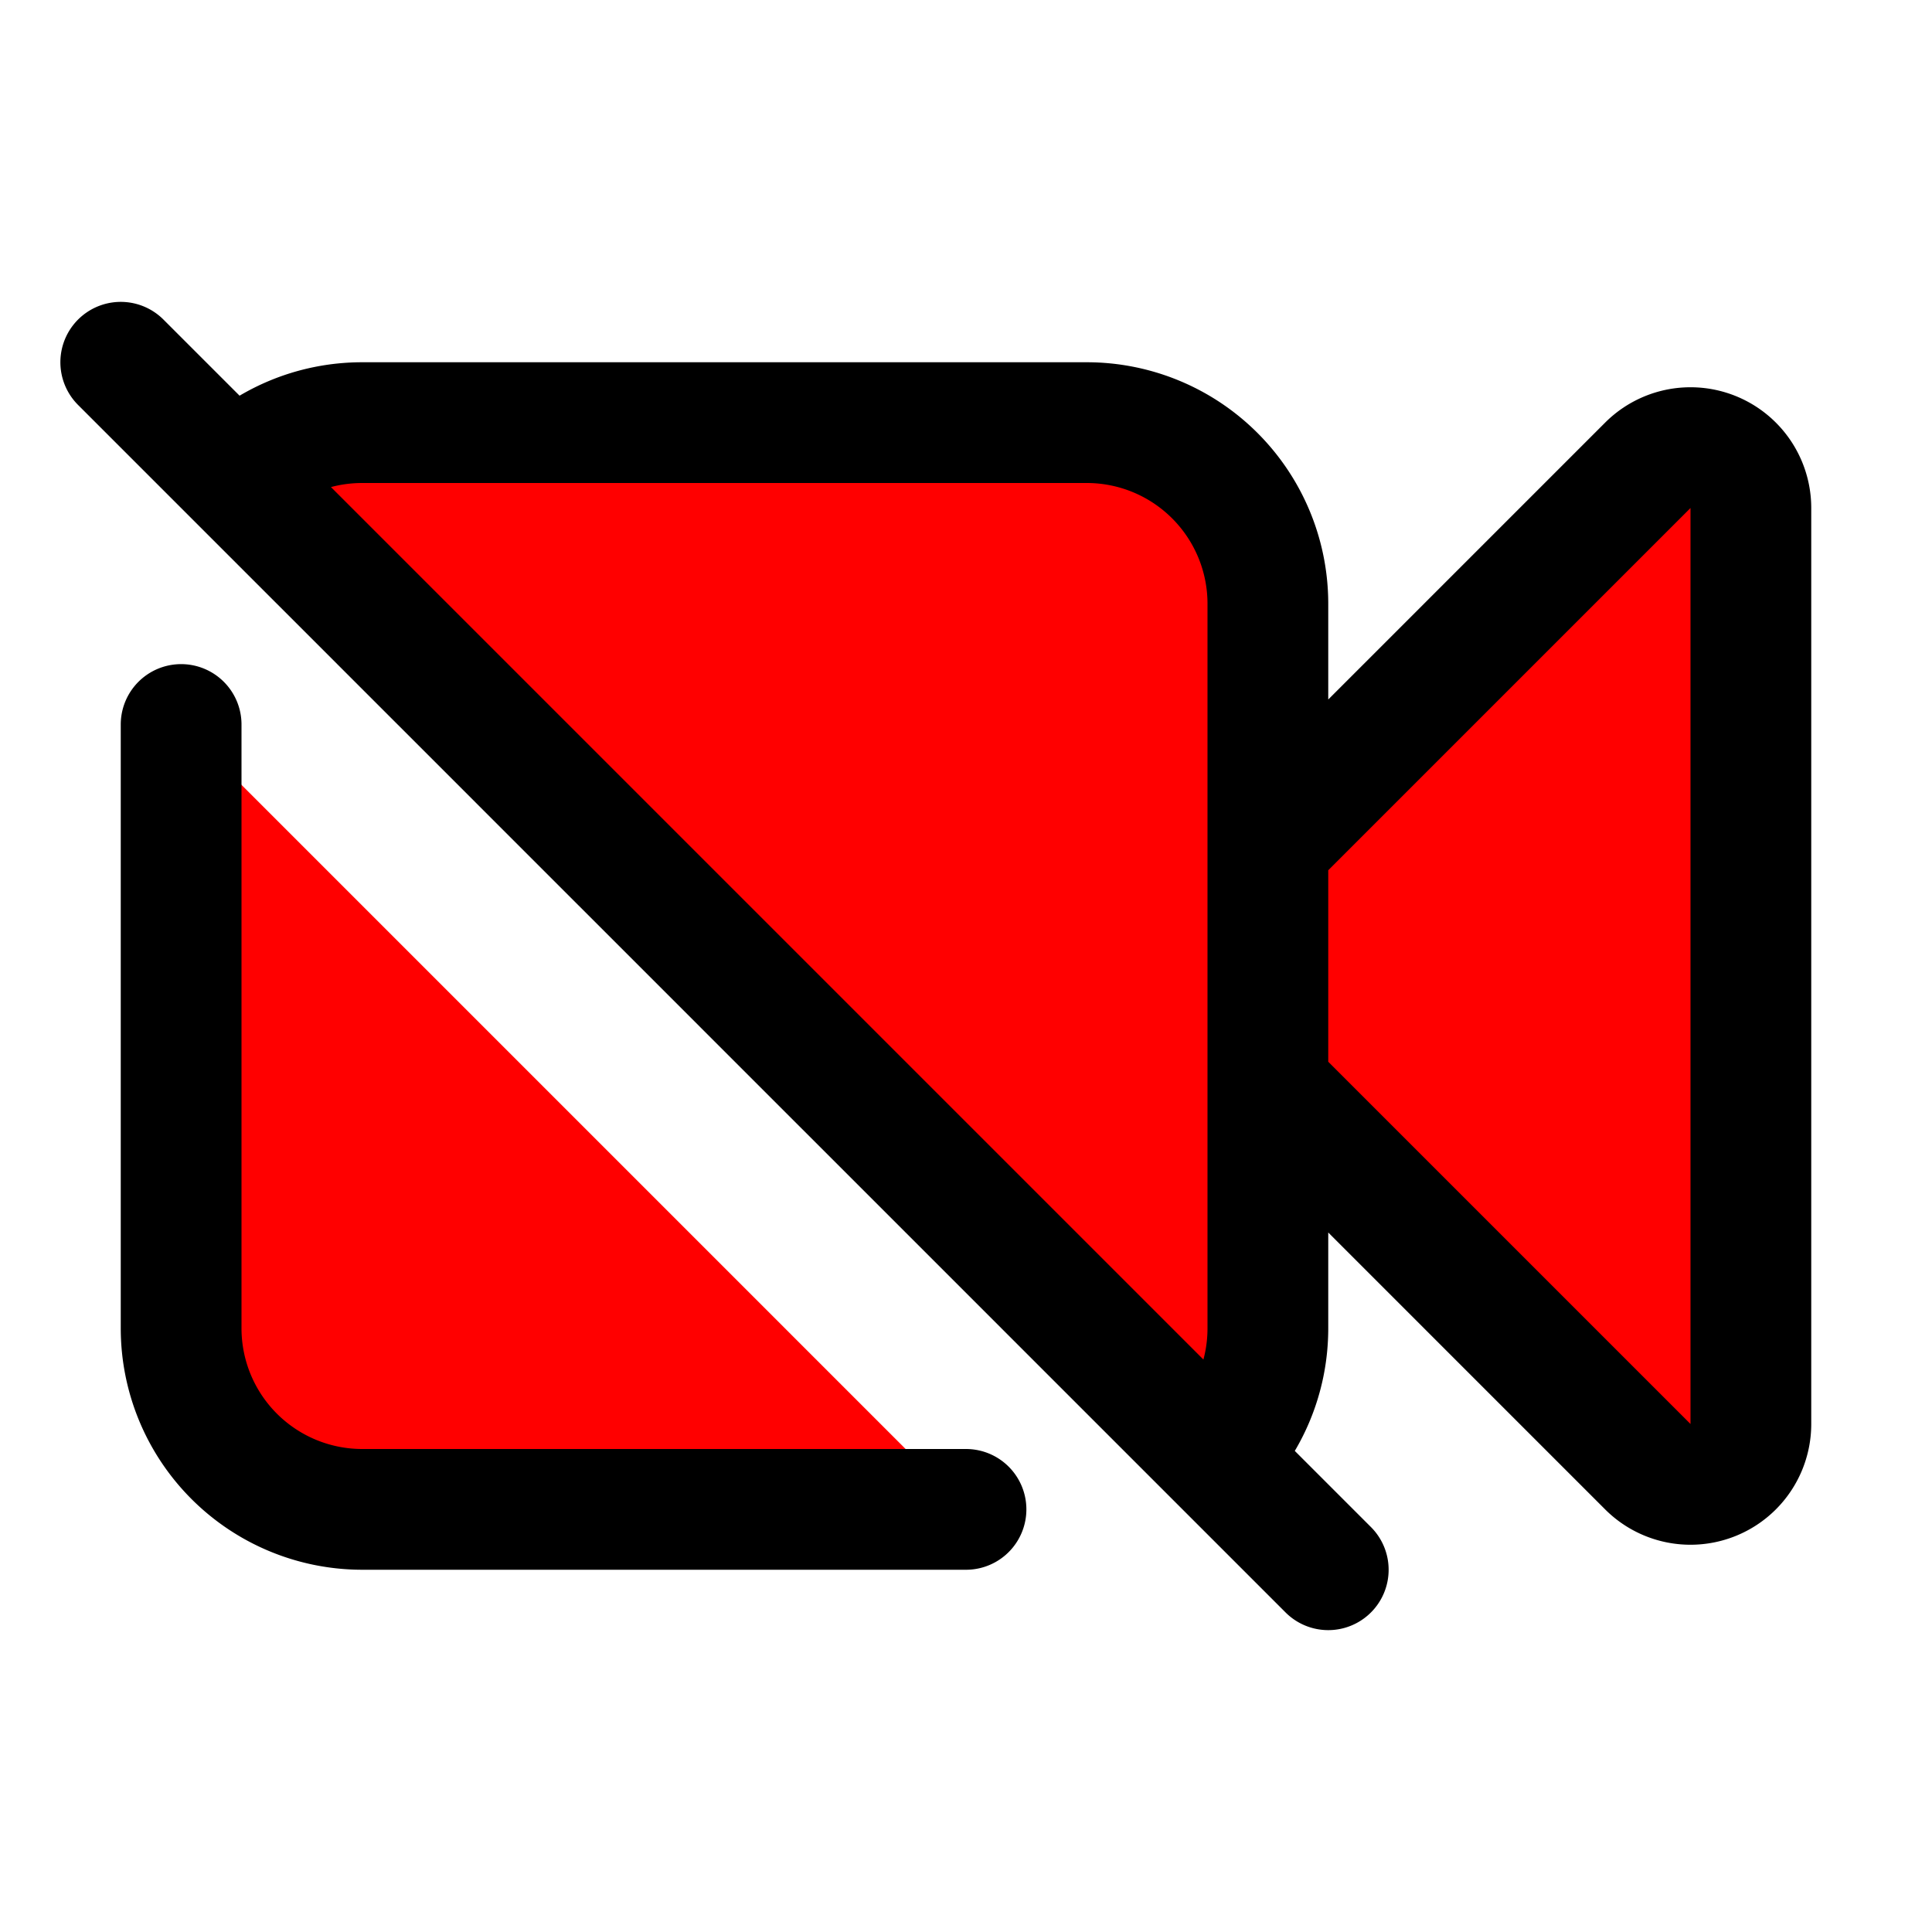 <svg width="20" height="20" xmlns="http://www.w3.org/2000/svg" fill="red" viewBox="0 0 24 24" stroke-width="1.5" stroke="currentColor" class="w-6 h-6">
    <animate attributeName="opacity" dur="1s" values="0;1;0" repeatCount="indefinite" begin="0.1" />
  <path stroke-linecap="round" stroke-linejoin="round" d="M15.75 10.5l4.72-4.72a.75.75 0 011.28.53v11.38a.75.75 0 01-1.28.53l-4.72-4.72M12 18.75H4.5a2.25 2.25 0 01-2.25-2.25V9m12.841 9.091L16.5 19.5m-1.409-1.409c.407-.407.659-.97.659-1.591v-9a2.25 2.25 0 00-2.25-2.25h-9c-.621 0-1.184.252-1.591.659m12.182 12.182L2.909 5.909M1.5 4.5l1.409 1.409" />
</svg>
